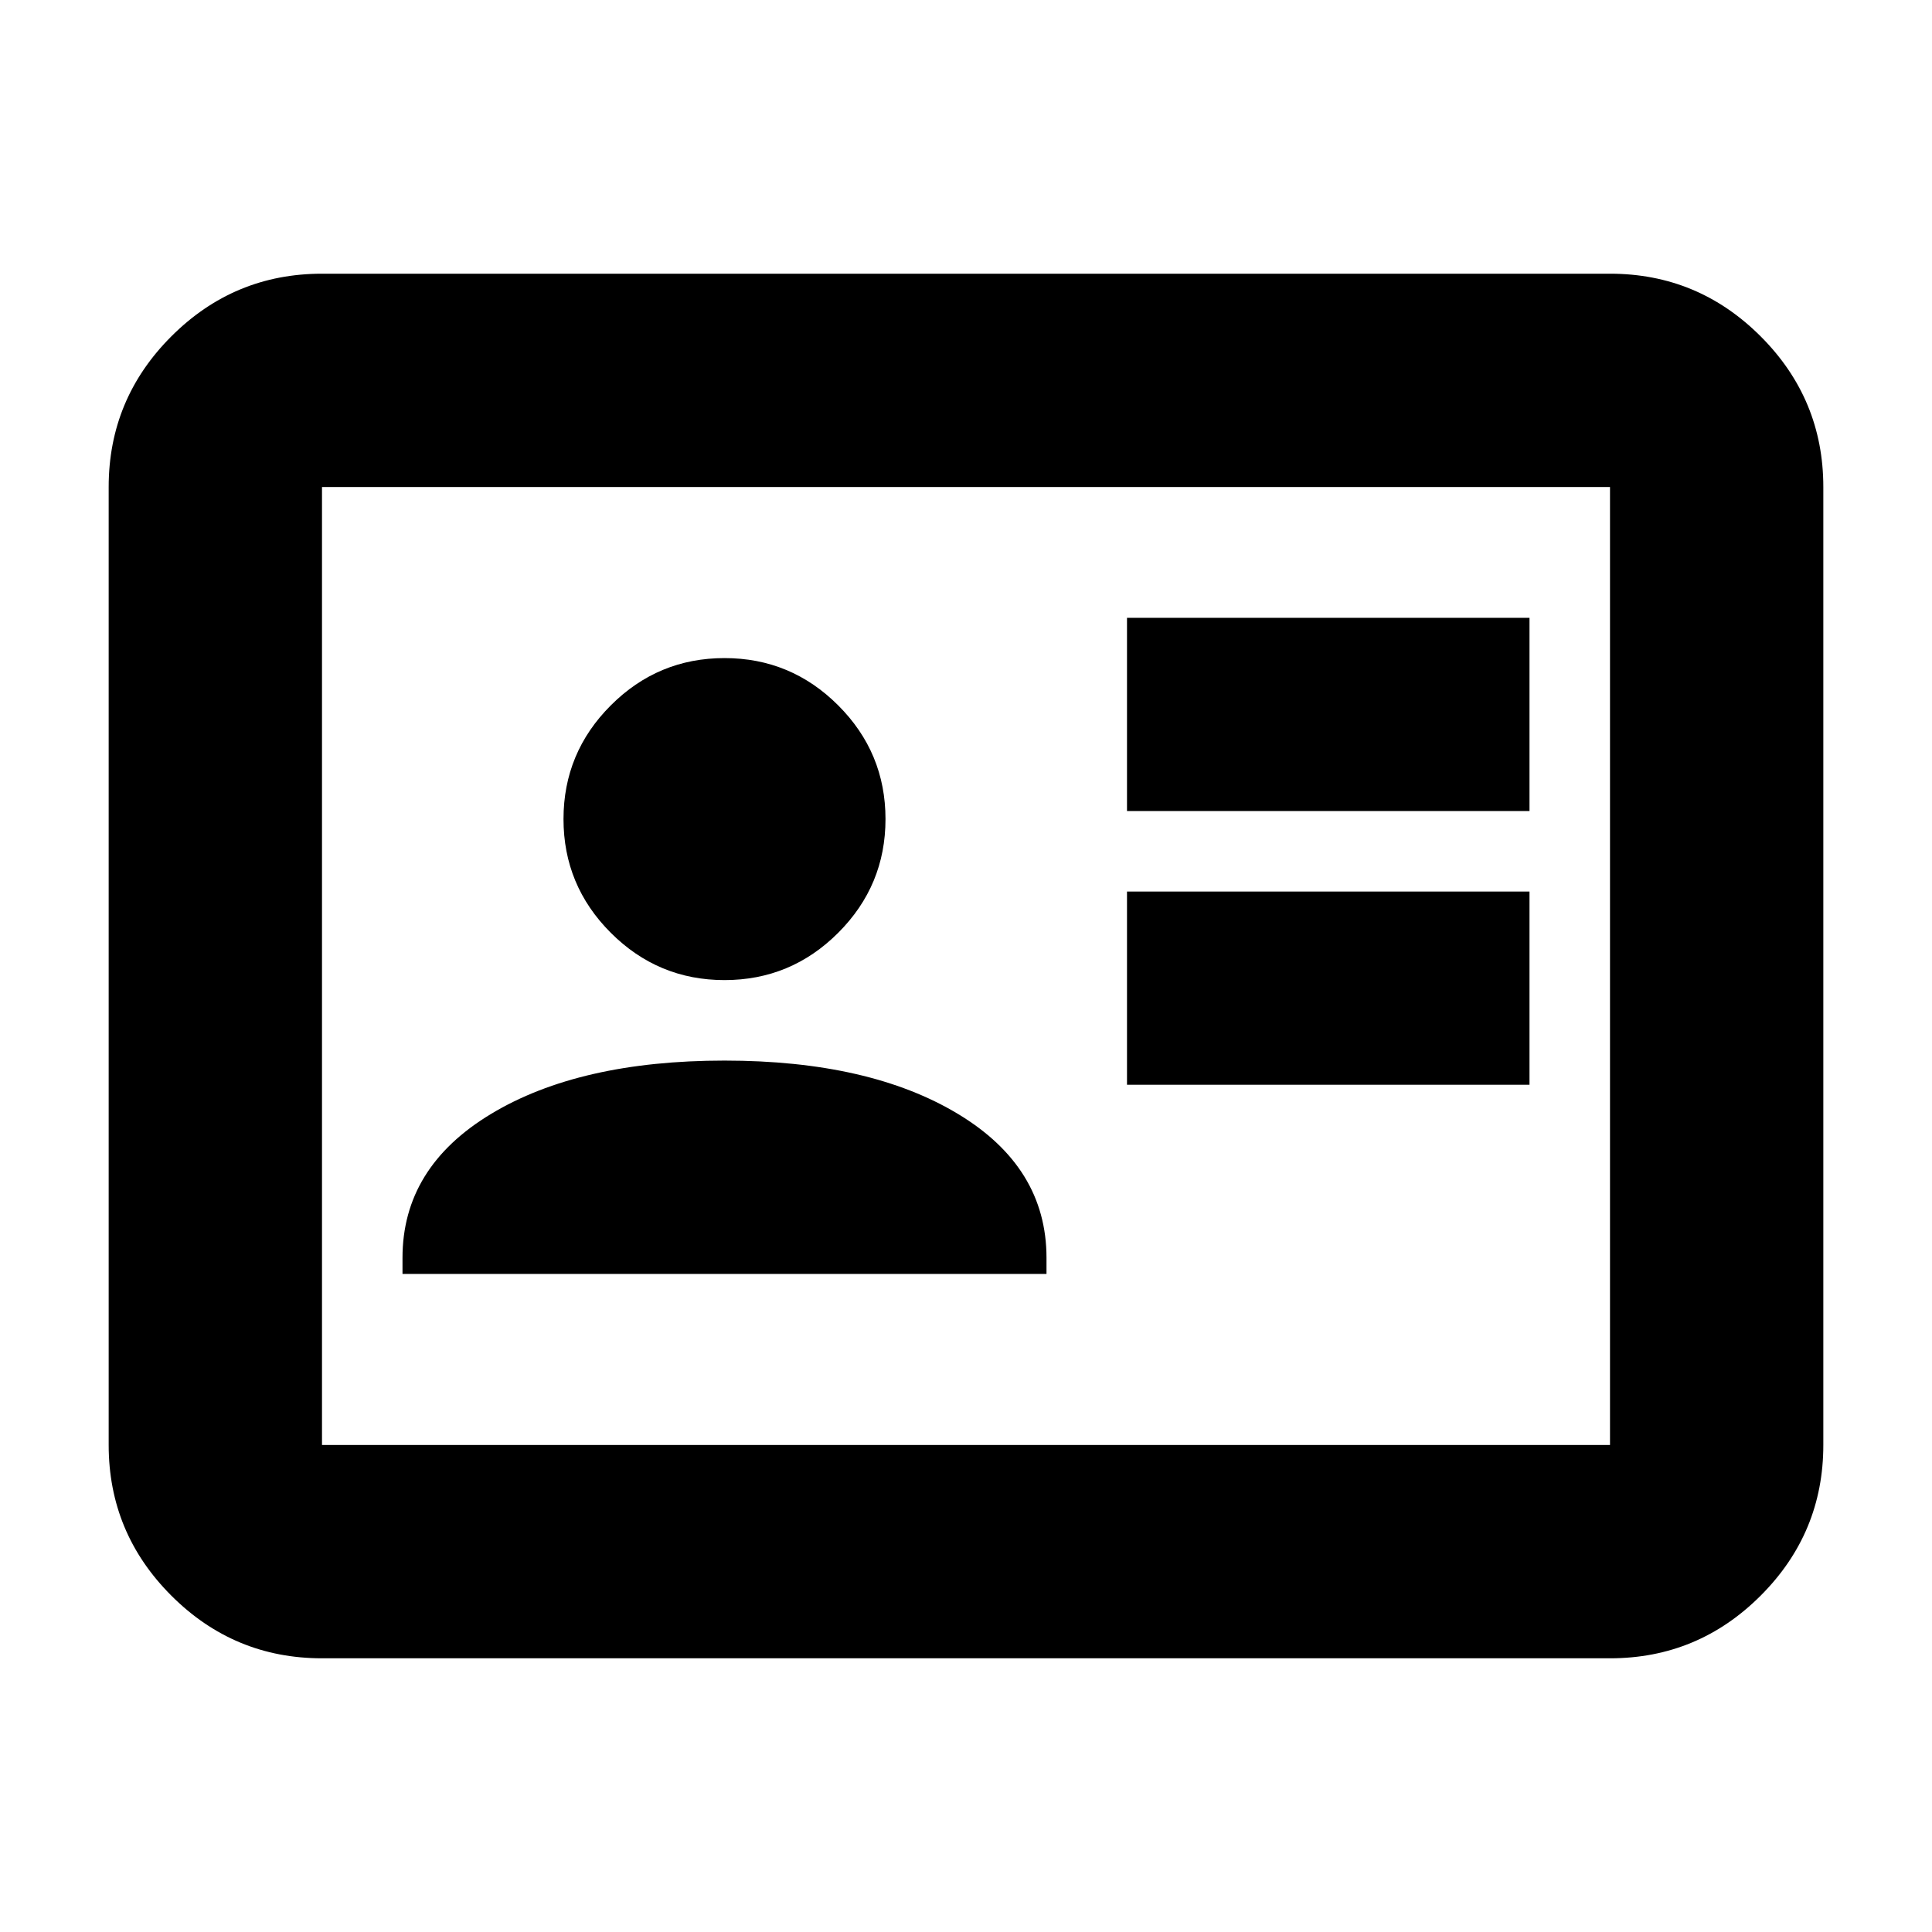 <svg xmlns="http://www.w3.org/2000/svg" height="24" viewBox="0 -960 960 960" width="24"><path d="M560-421h200v-96H560v96Zm0-136h200v-96H560v96ZM200-327h320v-8q0-45-44-71.5T360-433q-72 0-116 26.5T200-335v8Zm160-146q33 0 56.5-23.5T440-553q0-33-23.5-56.5T360-633q-33 0-56.5 23.5T280-553q0 33 23.5 56.5T360-473ZM160-136q-43.725 0-74.862-31.137Q54-198.275 54-242v-476q0-43.725 31.138-74.862Q116.275-824 160-824h640q43.725 0 74.862 31.138Q906-761.725 906-718v476q0 43.725-31.138 74.863Q843.725-136 800-136H160Zm0-106h640v-476H160v476Zm0 0v-476 476Z"/></svg>